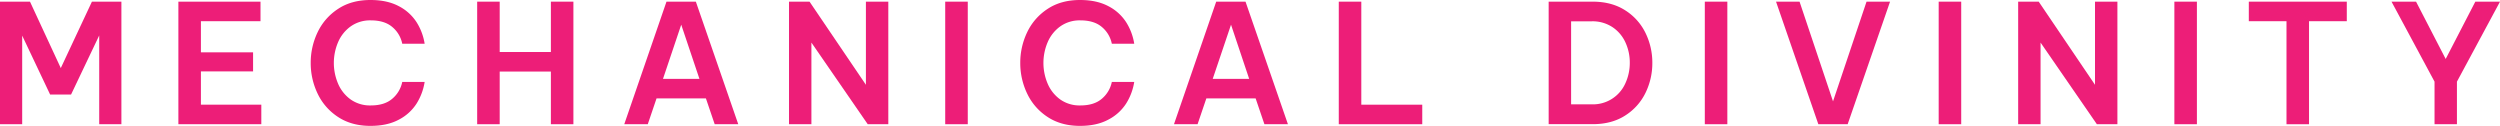 <svg xmlns="http://www.w3.org/2000/svg" width="1674.22" height="84.3" viewBox="0 0 1674.22 84.3">
  <defs>
    <style>
      .cls-1 {
        fill: #ed1e78;
      }
    </style>
  </defs>
  <title>cd77777</title>
  <g id="Layer_2" data-name="Layer 2">
    <g id="Layer_1-2" data-name="Layer 1">
      <g id="cd">
        <path class="cls-1" d="M40.71,45.59,61.56,1.11H81.3V83.19H66.44V23.74L47.58,63.33h-14L14.86,23.85V83.19H0V1.11H20.08Z"/>
        <path class="cls-1" d="M134.55,47.81V70.1H175V83.19H119.46V1.11h55V14.2H134.55V35.05h34.93V47.81Z"/>
        <path class="cls-1" d="M248.13,84.3q-12.76,0-21.8-6a38.16,38.16,0,0,1-13.64-15.64,47,47,0,0,1-4.61-20.52,47,47,0,0,1,4.61-20.52A38.16,38.16,0,0,1,226.33,6q9-6,21.8-6,11.2,0,19,4.16A31,31,0,0,1,279,14.92a37.79,37.79,0,0,1,5.38,14.36h-15a19.55,19.55,0,0,0-6.54-11.09q-5.22-4.55-14.53-4.55a22.4,22.4,0,0,0-13.48,4.05,25.15,25.15,0,0,0-8.43,10.59,35.38,35.38,0,0,0,0,27.73,25.12,25.12,0,0,0,8.43,10.6,22.4,22.4,0,0,0,13.48,4q9.32,0,14.53-4.61a19.81,19.81,0,0,0,6.54-11.14h15A38.2,38.2,0,0,1,279,69.32a30.85,30.85,0,0,1-11.93,10.82Q259.34,84.29,248.13,84.3Z"/>
        <path class="cls-1" d="M368.92,34.83V1.11H384V83.19H368.92V47.92H334.64V83.19H319.56V1.11h15.08V34.83Z"/>
        <path class="cls-1" d="M433.81,83.19H418.06L446.34,1.11H466l28.4,82.08H478.62l-5.88-17.3H439.68Zm22.4-66.66L444,52.8h24.4Z"/>
        <path class="cls-1" d="M579.89,56.79V1.11h15V83.19H581.11L543.39,28.51V83.19h-15V1.11h13.75Z"/>
        <path class="cls-1" d="M648.1,83.19H633V1.11H648.1Z"/>
        <path class="cls-1" d="M723.31,84.3q-12.76,0-21.8-6a38.16,38.16,0,0,1-13.64-15.64,47,47,0,0,1-4.61-20.52,47,47,0,0,1,4.61-20.52A38.16,38.16,0,0,1,701.51,6q9-6,21.8-6,11.19,0,19,4.16A31,31,0,0,1,754.2,14.92a37.79,37.79,0,0,1,5.38,14.36h-15a19.61,19.61,0,0,0-6.54-11.09q-5.22-4.55-14.53-4.55a22.38,22.38,0,0,0-13.48,4.05,25.15,25.15,0,0,0-8.43,10.59,35.38,35.38,0,0,0,0,27.73,25.12,25.12,0,0,0,8.43,10.6,22.38,22.38,0,0,0,13.48,4q9.32,0,14.53-4.61a19.86,19.86,0,0,0,6.54-11.14h15a38.2,38.2,0,0,1-5.38,14.41,30.85,30.85,0,0,1-11.93,10.82Q734.52,84.29,723.31,84.3Z"/>
        <path class="cls-1" d="M802,83.19H786.2L814.48,1.11h19.63l28.4,82.08H846.76l-5.88-17.3h-33Zm22.4-66.66L812.15,52.8h24.4Z"/>
        <path class="cls-1" d="M911.65,1.11v69h40.82V83.19H896.56V1.11Z"/>
        <path class="cls-1" d="M1066.6,1.11q12.75,0,21.8,5.82A37.07,37.07,0,0,1,1102,22.13a45.15,45.15,0,0,1,4.55,20,45.15,45.15,0,0,1-4.55,20,37.13,37.13,0,0,1-13.58,15.2q-9,5.82-21.8,5.82h-29.5V1.11Zm-.66,68.77a23.75,23.75,0,0,0,22.62-14.25A32.55,32.55,0,0,0,1091.45,42a32.07,32.07,0,0,0-2.89-13.53,24.42,24.42,0,0,0-8.65-10.26,24.13,24.13,0,0,0-14-3.94h-13.76V69.88Z"/>
        <path class="cls-1" d="M1156.78,83.19h-15.09V1.11h15.09Z"/>
        <path class="cls-1" d="M1227.55,67.88,1250,1.11h15.75l-28.39,82.08h-19.64L1189.39,1.11h15.75Z"/>
        <path class="cls-1" d="M1313.4,83.19h-15.09V1.11h15.09Z"/>
        <path class="cls-1" d="M1403,56.79V1.11h15V83.19h-13.75l-37.71-54.68V83.19h-15V1.11h13.76Z"/>
        <path class="cls-1" d="M1471.24,83.19h-15.09V1.11h15.09Z"/>
        <path class="cls-1" d="M1571.62,1.11V14.2h-25.29v69h-15.09v-69H1506V1.11Z"/>
        <path class="cls-1" d="M1637.84,39.49l19.85-38.38h16.53l-28.84,53.57V83.19h-15V54.68L1601.57,1.11H1618Z"/>
      </g>
    </g>
  </g>
</svg>

